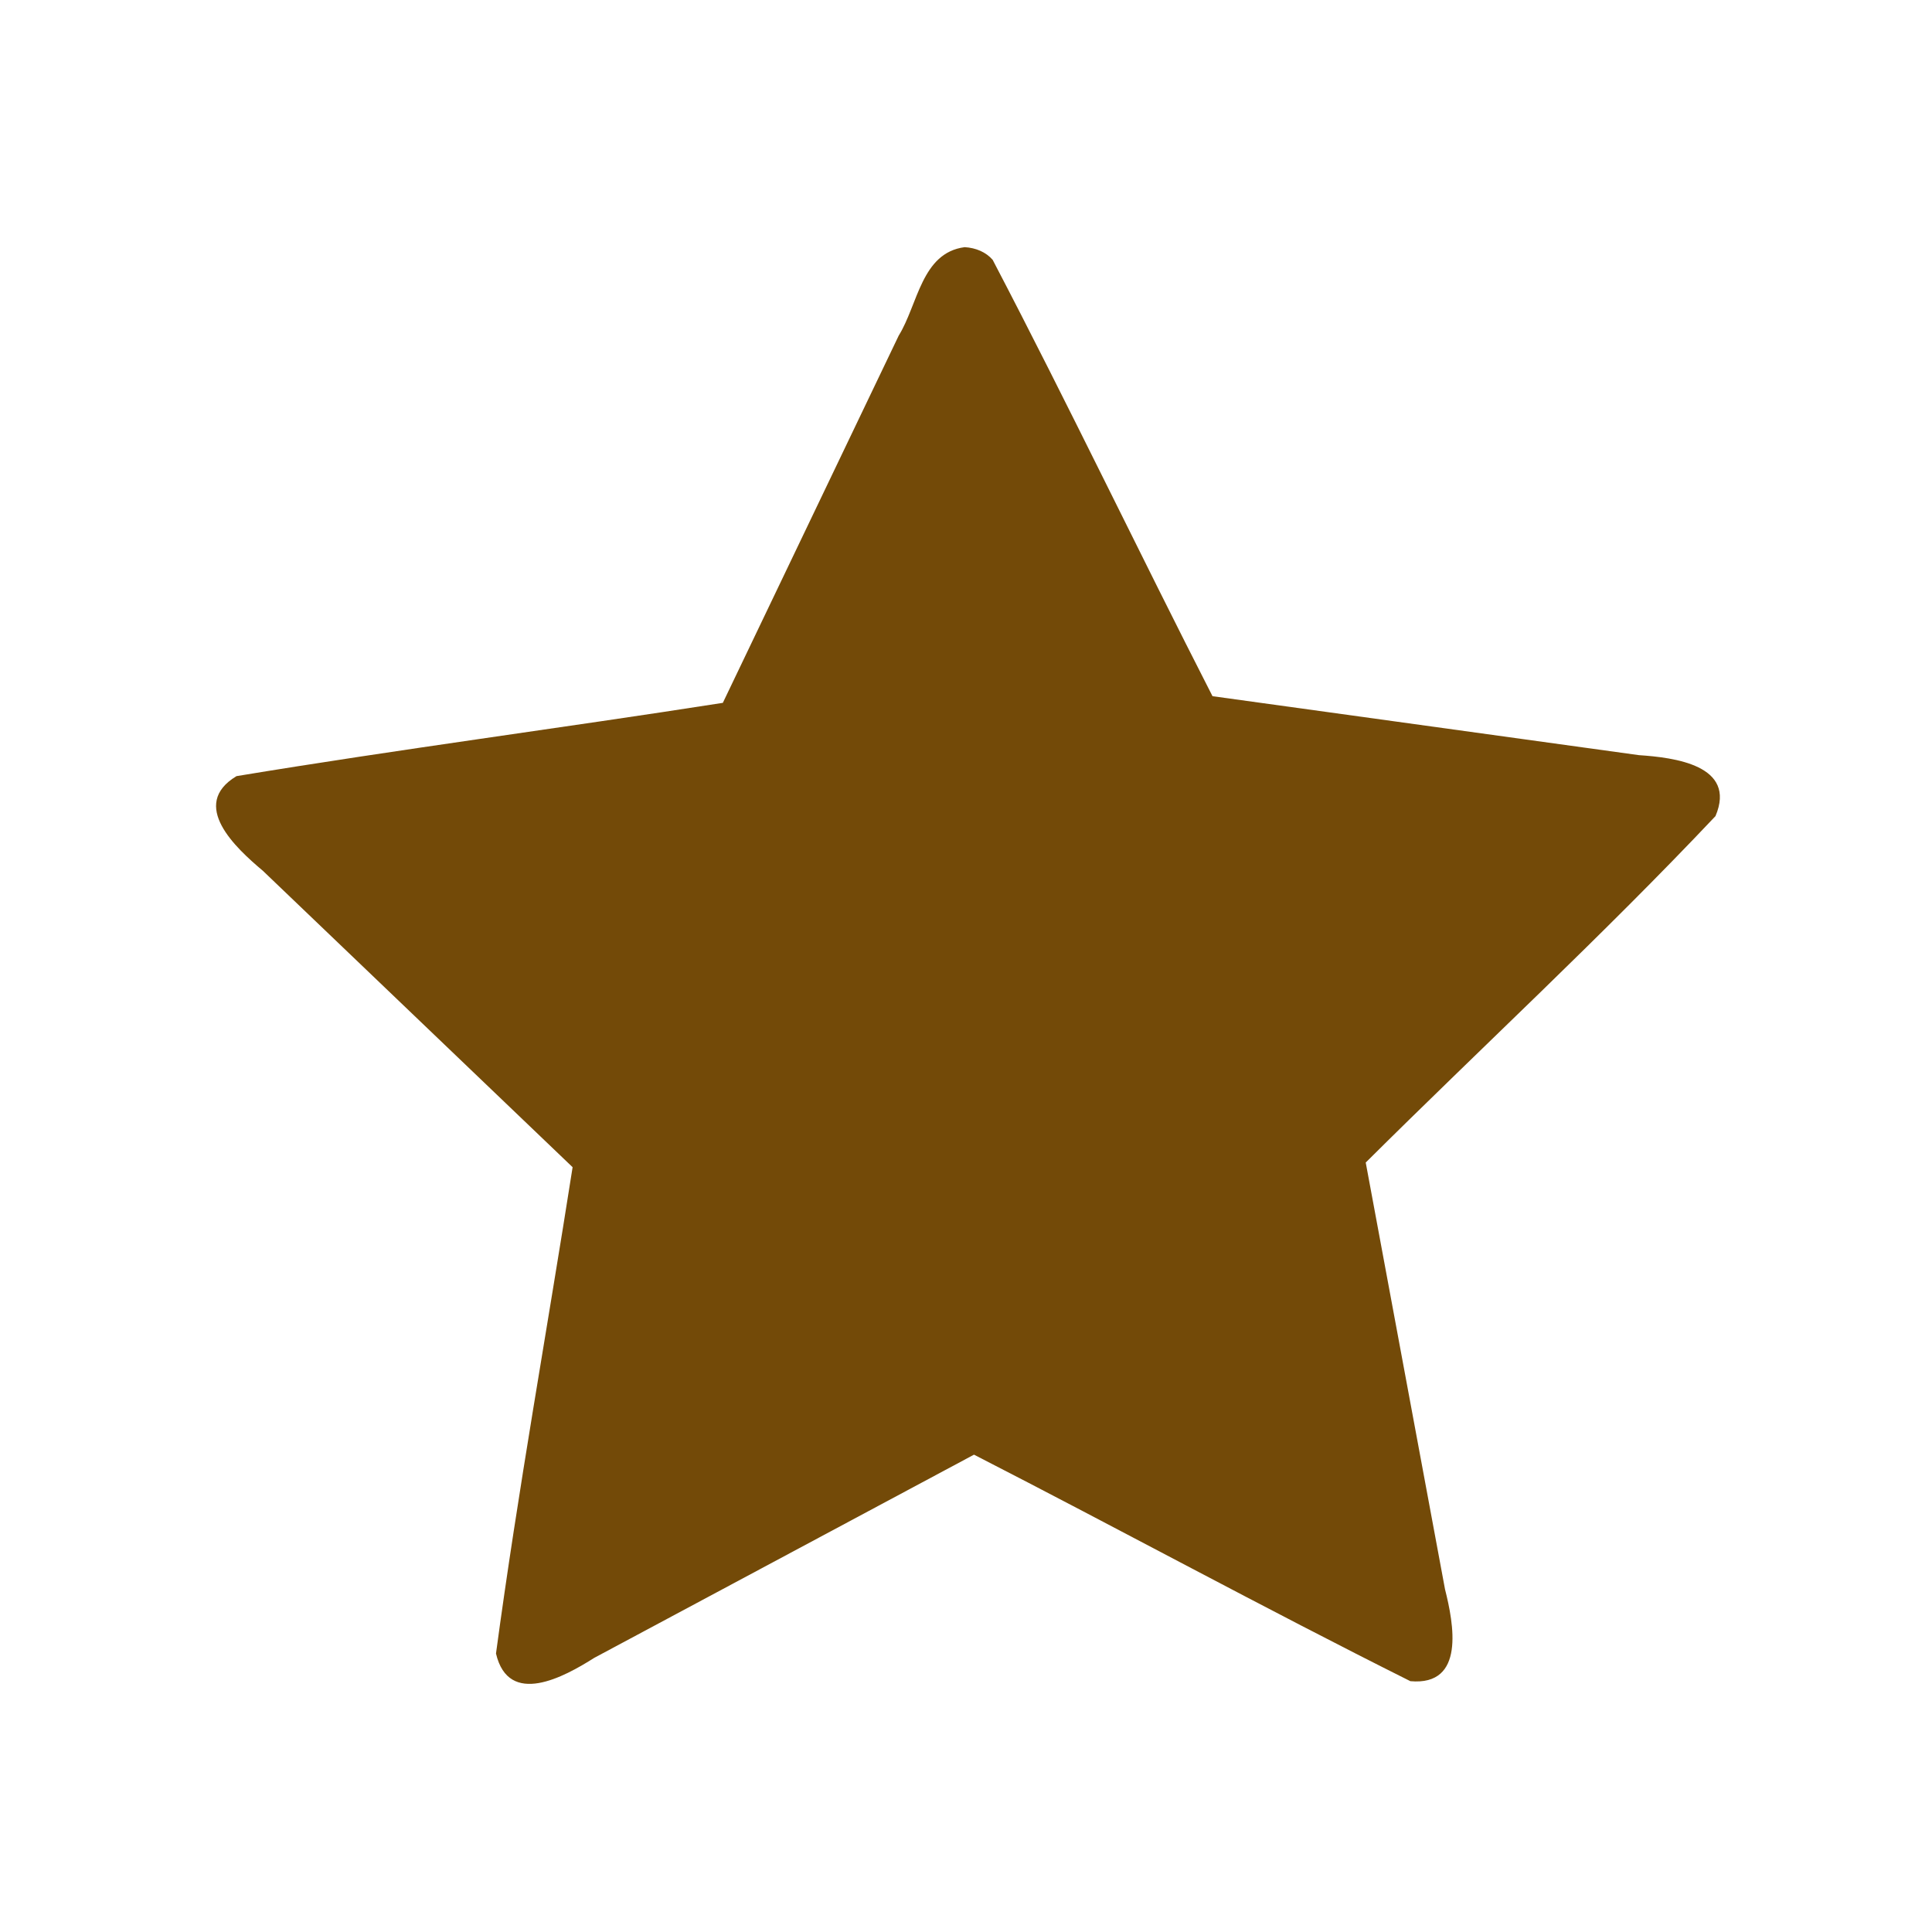 <?xml version="1.0" encoding="UTF-8"?>
<svg version="1.0" viewBox="0 0 580 580" xmlns="http://www.w3.org/2000/svg">
<path d="m217 211c-48.6 7.6-97 13.9-146 22-14.3 8.6-0.2 21.6 7.9 28.4l93 89c-7.6 48.6-16.4 97-23 146 3.8 16.2 20.5 7 29.5 1.3l114-61c43.7 22.4 87 46 131 68 16.6 1.5 13-17.3 10.4-27.6l-23.8-128.1c34.8-34.6 71-68 105-104 6.5-15.3-12.5-17.6-23-18.3l-128-17.7c-22-43-43-87-66-131-2-2.3-5-3.6-8.4-3.8-13 1.7-14 17.2-19.8 26.55z" color="#000000" color-rendering="auto" fill="#734a08" image-rendering="auto" shape-rendering="auto" solid-color="#000000" isolation="auto" mix-blend-mode="normal" white-space="normal"/>
</svg>
